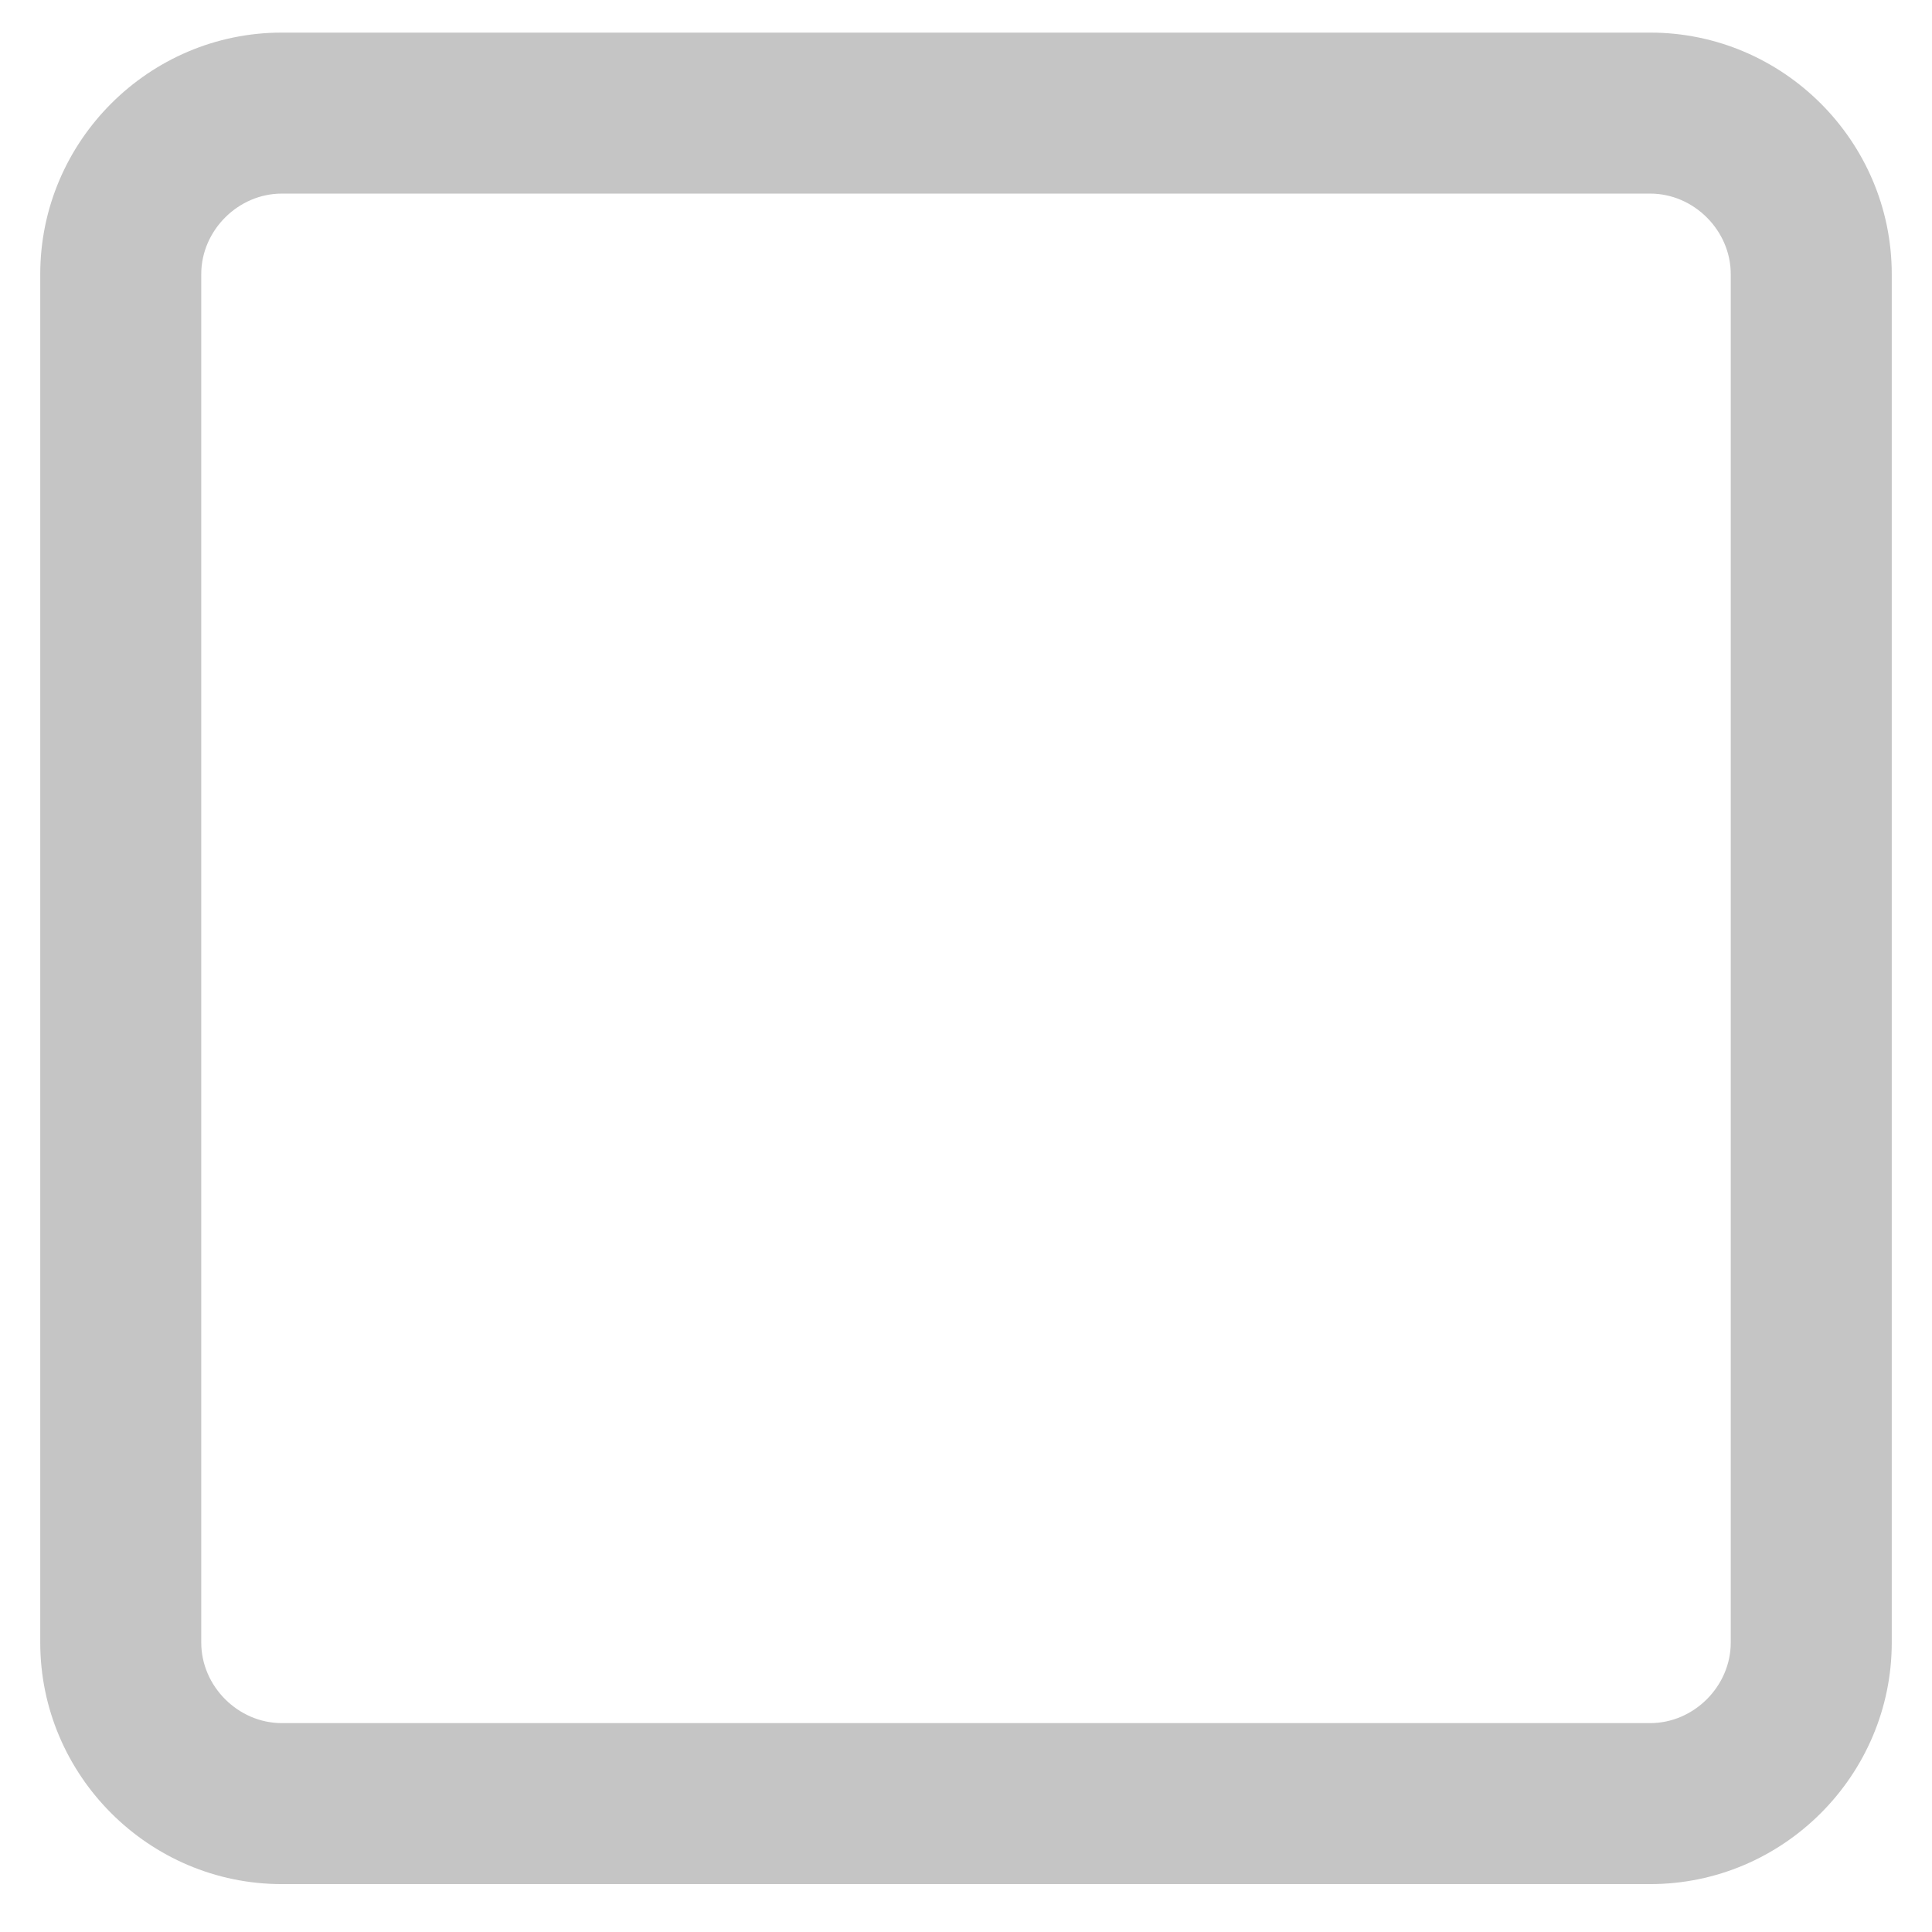 <svg width="24" height="24" viewBox="0 0 24 24" fill="none" xmlns="http://www.w3.org/2000/svg">
<path fill-rule="evenodd" clip-rule="evenodd" d="M3.5 0.405H20.5C22.15 0.405 23.5 1.755 23.5 3.405V20.405C23.5 22.055 22.15 23.405 20.5 23.405H3.5C1.85 23.405 0.5 22.055 0.5 20.405V3.405C0.5 1.755 1.85 0.405 3.5 0.405ZM21.5 3.405C21.5 2.863 21.042 2.405 20.5 2.405H3.5C2.958 2.405 2.5 2.863 2.5 3.405V20.405C2.5 20.947 2.958 21.405 3.5 21.405H20.5C21.042 21.405 21.5 20.947 21.5 20.405V3.405Z" fill="#C5C5C5"/>
</svg>
